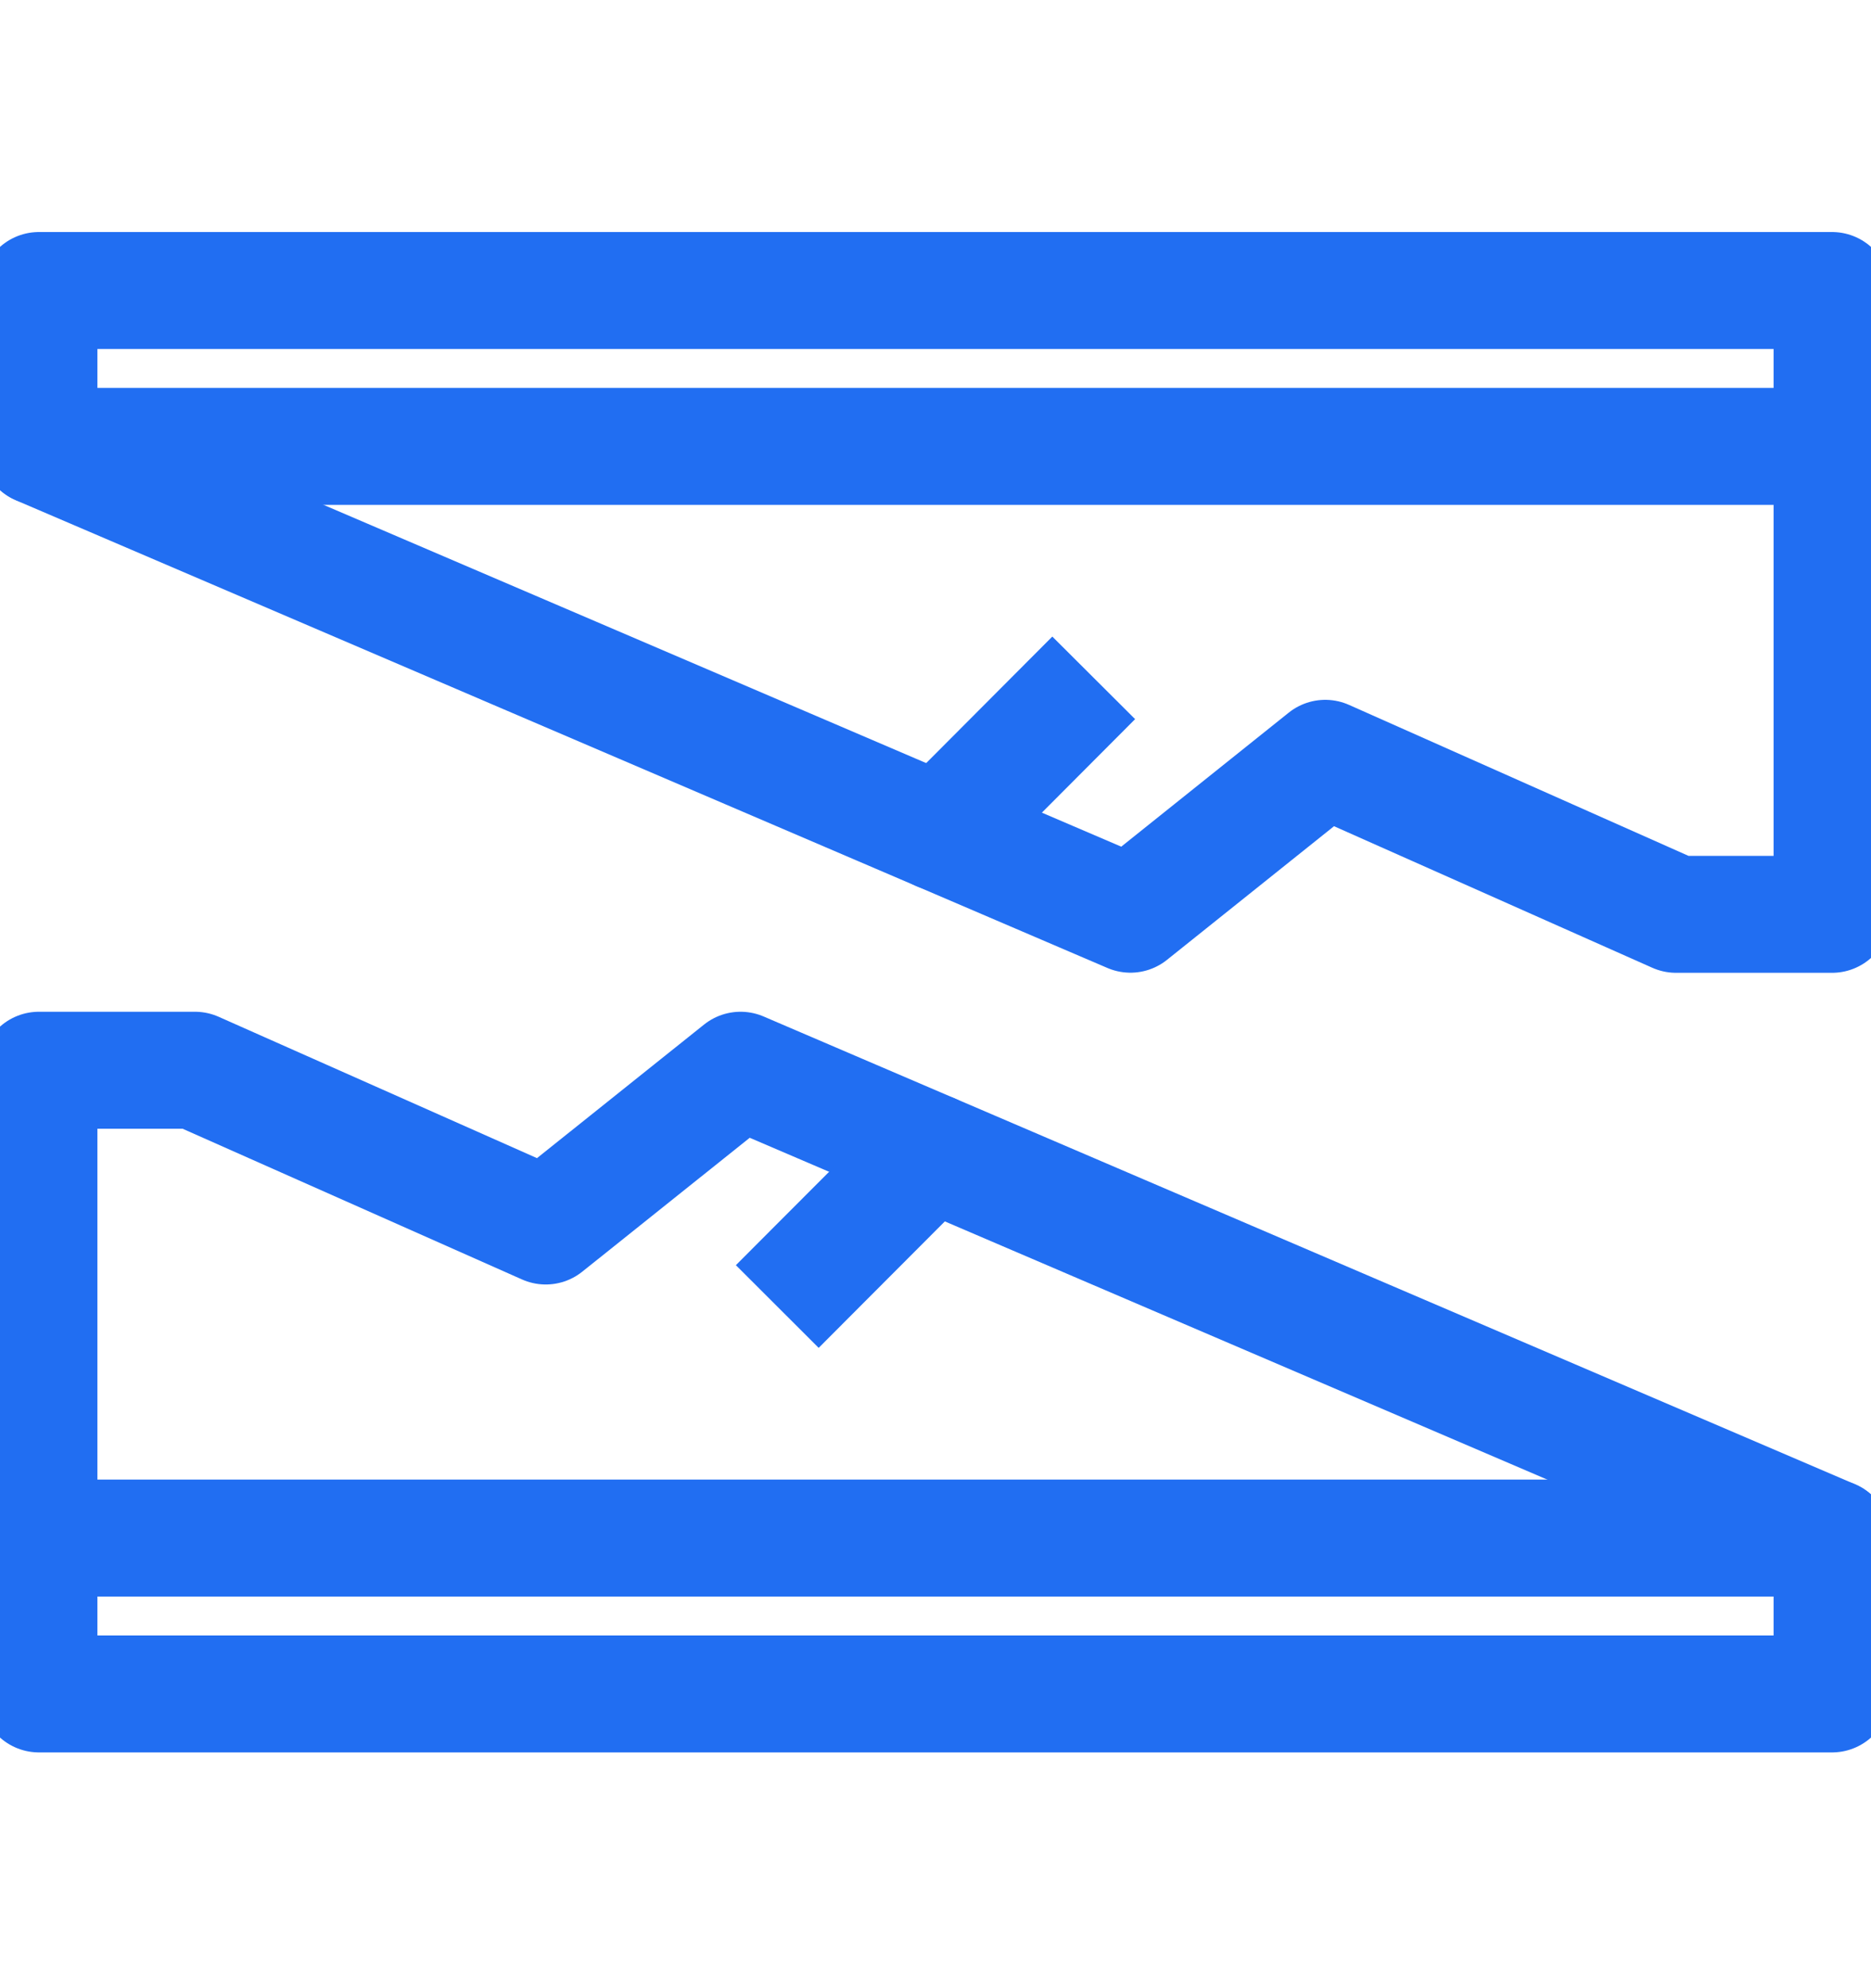 <svg width="16" height="17" viewBox="0 0 16 17" fill="none" xmlns="http://www.w3.org/2000/svg">
<g clip-path="url(#clip0_4039_33732)">
<path d="M6.333 9.151L15.667 13.151V14.484H0.333V9.151H1.667L4.667 10.483L6.333 9.151Z" stroke="#216EF2" stroke-miterlimit="10" stroke-linecap="round" stroke-linejoin="round"/>
<path d="M0.333 13.151H15.667" stroke="#216EF2" stroke-miterlimit="10" stroke-linecap="round" stroke-linejoin="round"/>
<path d="M8.319 10.204C8.514 10.009 8.513 9.692 8.318 9.497C8.122 9.302 7.806 9.302 7.611 9.498L8.319 10.204ZM6.646 10.464L6.293 10.818L7.001 11.525L7.354 11.171L6.646 10.464ZM7.611 9.498L6.646 10.464L7.354 11.171L8.319 10.204L7.611 9.498Z" fill="#216EF2"/>
<path d="M9.667 7.817L0.333 3.818V2.484H15.667V7.818H14.333L11.333 6.484L9.667 7.817Z" stroke="#216EF2" stroke-miterlimit="10" stroke-linecap="round" stroke-linejoin="round"/>
<path d="M15.667 3.817H0.333" stroke="#216EF2" stroke-miterlimit="10" stroke-linecap="round" stroke-linejoin="round"/>
<path d="M7.681 6.765C7.486 6.96 7.487 7.277 7.682 7.472C7.878 7.667 8.194 7.666 8.389 7.471L7.681 6.765ZM9.354 6.503L9.707 6.149L8.999 5.443L8.646 5.797L9.354 6.503ZM8.389 7.471L9.354 6.503L8.646 5.797L7.681 6.765L8.389 7.471Z" fill="#216EF2"/>
</g>
<defs>
<clipPath id="clip0_4039_33732">
<rect width="16" height="16" fill="white" transform="translate(0 0.151)"/>
</clipPath>
</defs>
</svg>
